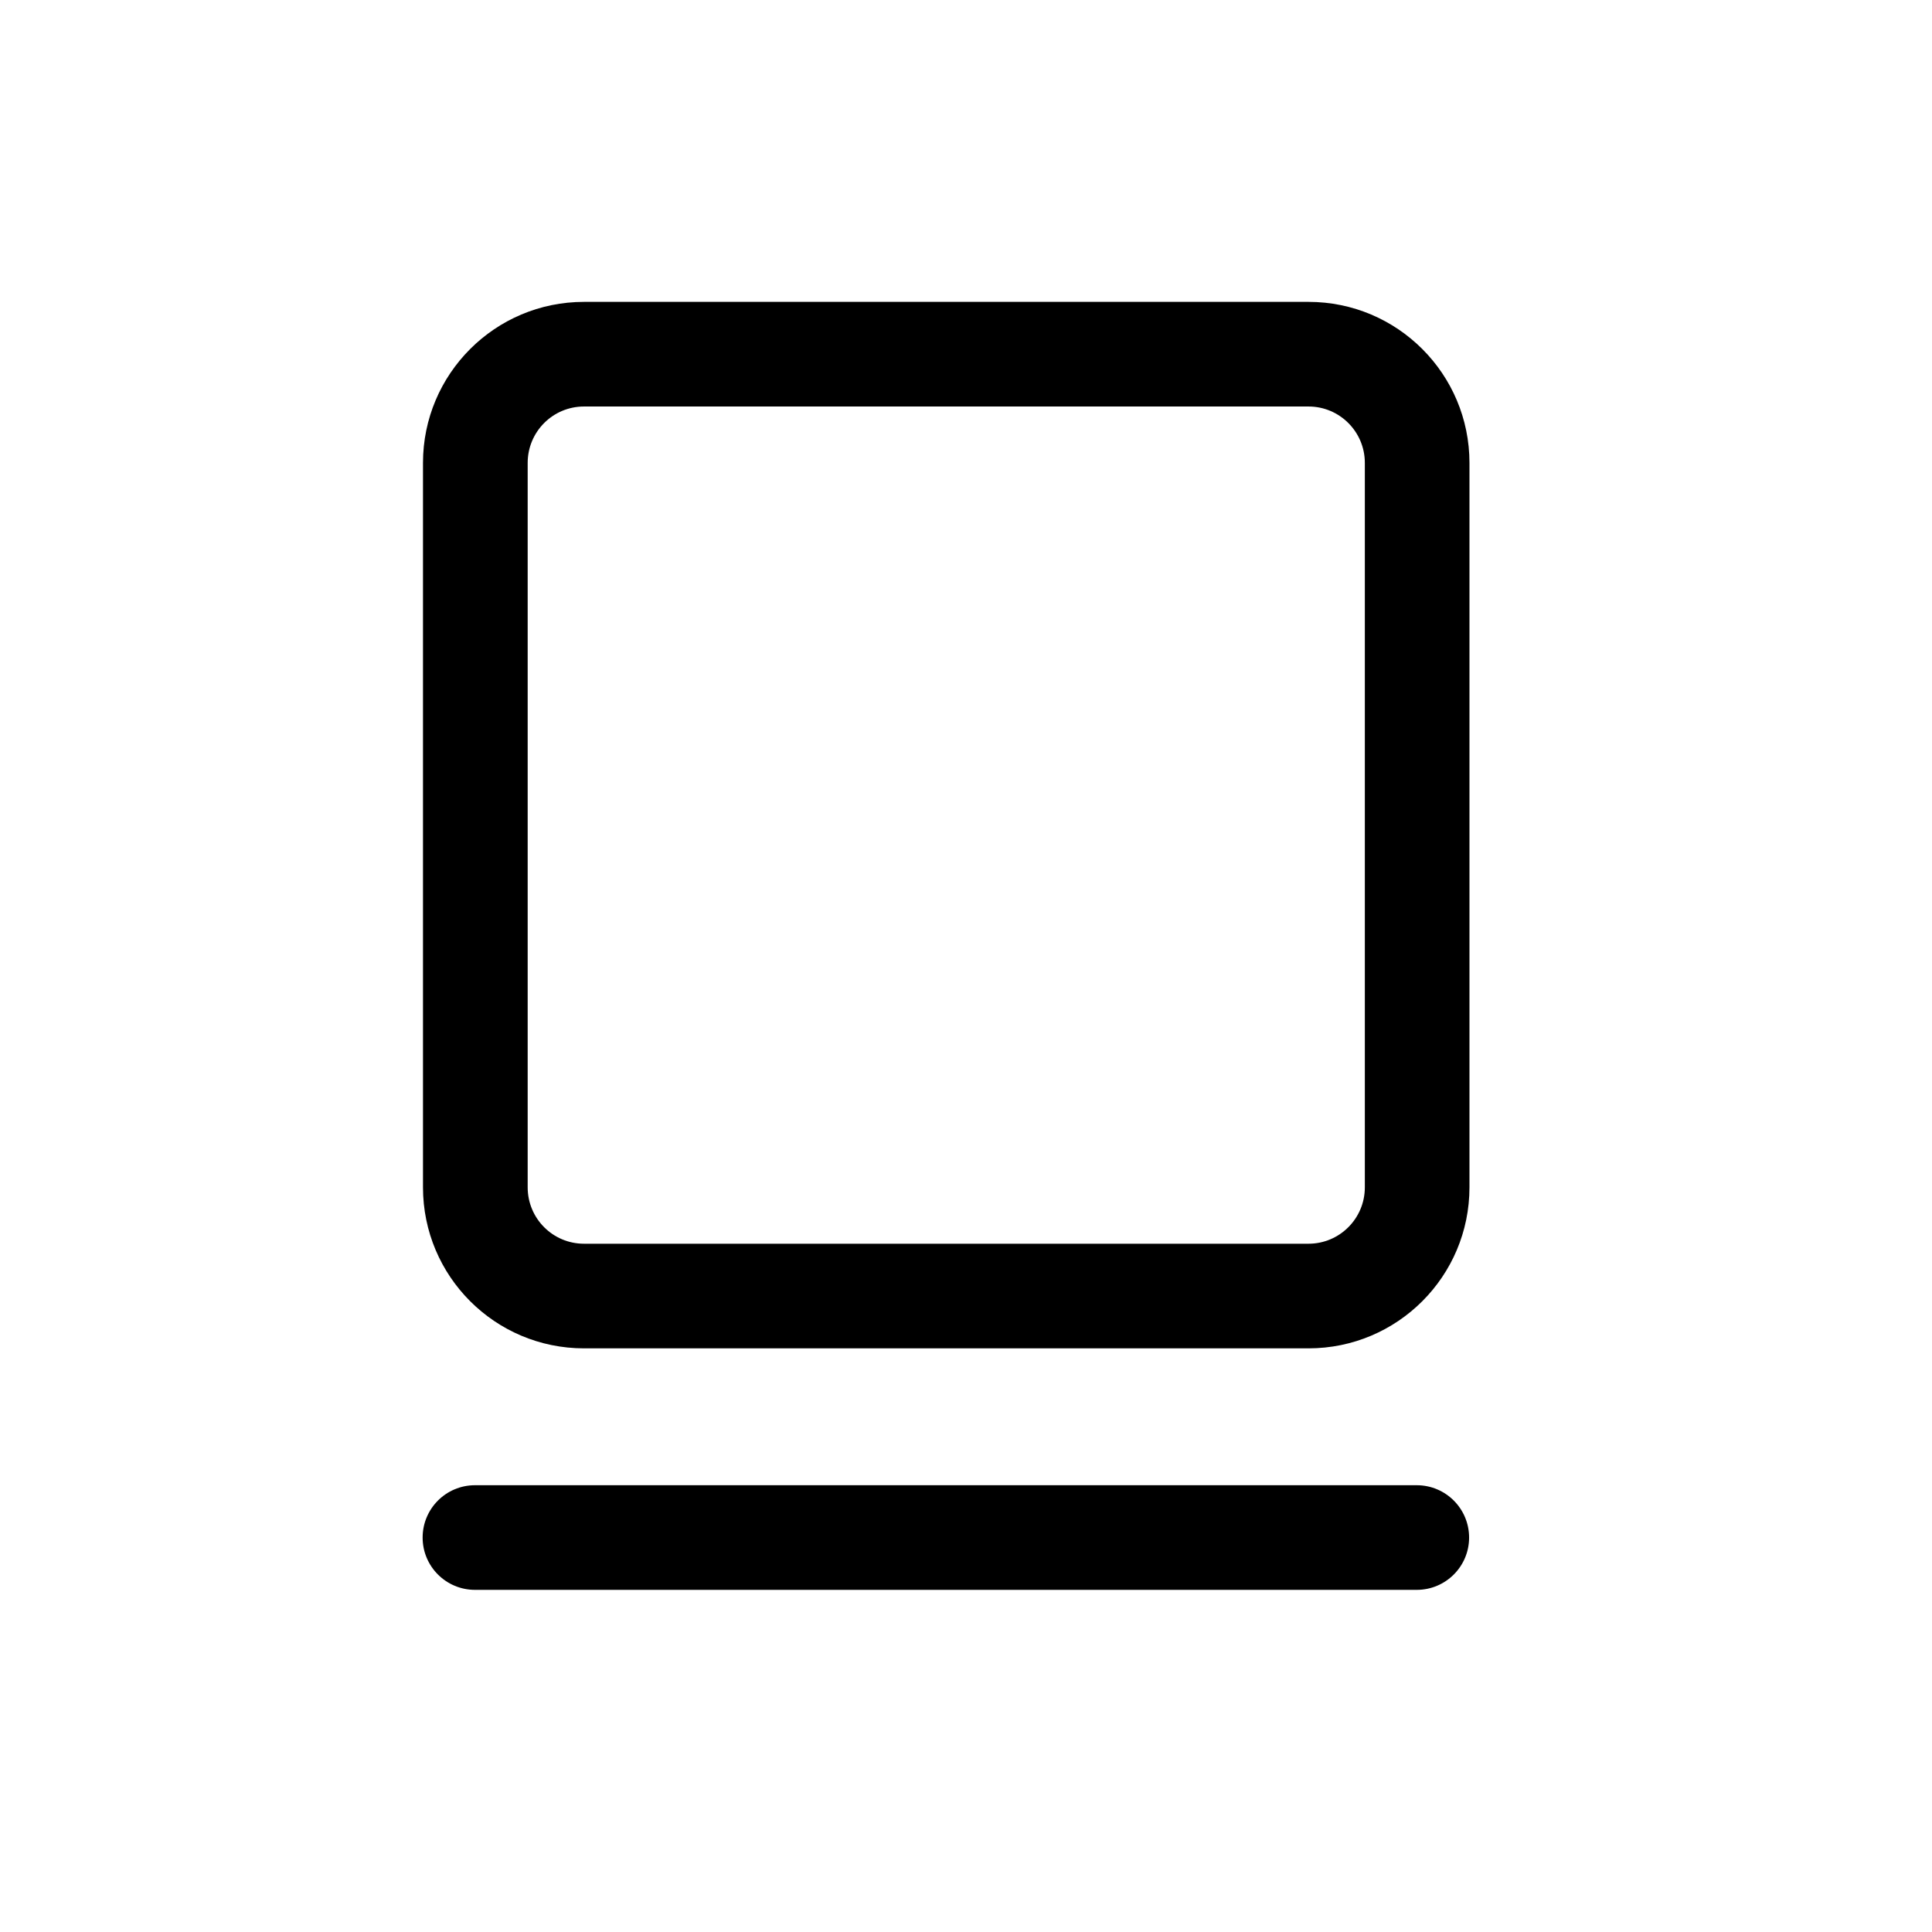 <svg width="32" height="32" viewBox="0 0 32 32" fill="none" xmlns="http://www.w3.org/2000/svg">
<path fill-rule="evenodd" clip-rule="evenodd" d="M7.006 7.667C7.006 6.194 8.2 5 9.673 5H21.673C23.145 5 24.339 6.194 24.339 7.667V19.666C24.339 21.139 23.145 22.333 21.673 22.333H9.673C8.2 22.333 7.006 21.139 7.006 19.666V7.667ZM9.673 6.733H21.673C22.188 6.733 22.606 7.151 22.606 7.667V19.666C22.606 20.182 22.188 20.6 21.673 20.6H9.673C9.157 20.6 8.74 20.182 8.74 19.666V7.667C8.74 7.151 9.157 6.733 9.673 6.733Z" fill="black"/>
<path d="M7 25.467C7 25.945 7.388 26.333 7.867 26.333H23.466C23.945 26.333 24.333 25.945 24.333 25.467C24.333 24.988 23.945 24.6 23.466 24.6H7.867C7.388 24.6 7 24.988 7 25.467Z" fill="black"/>
</svg>
